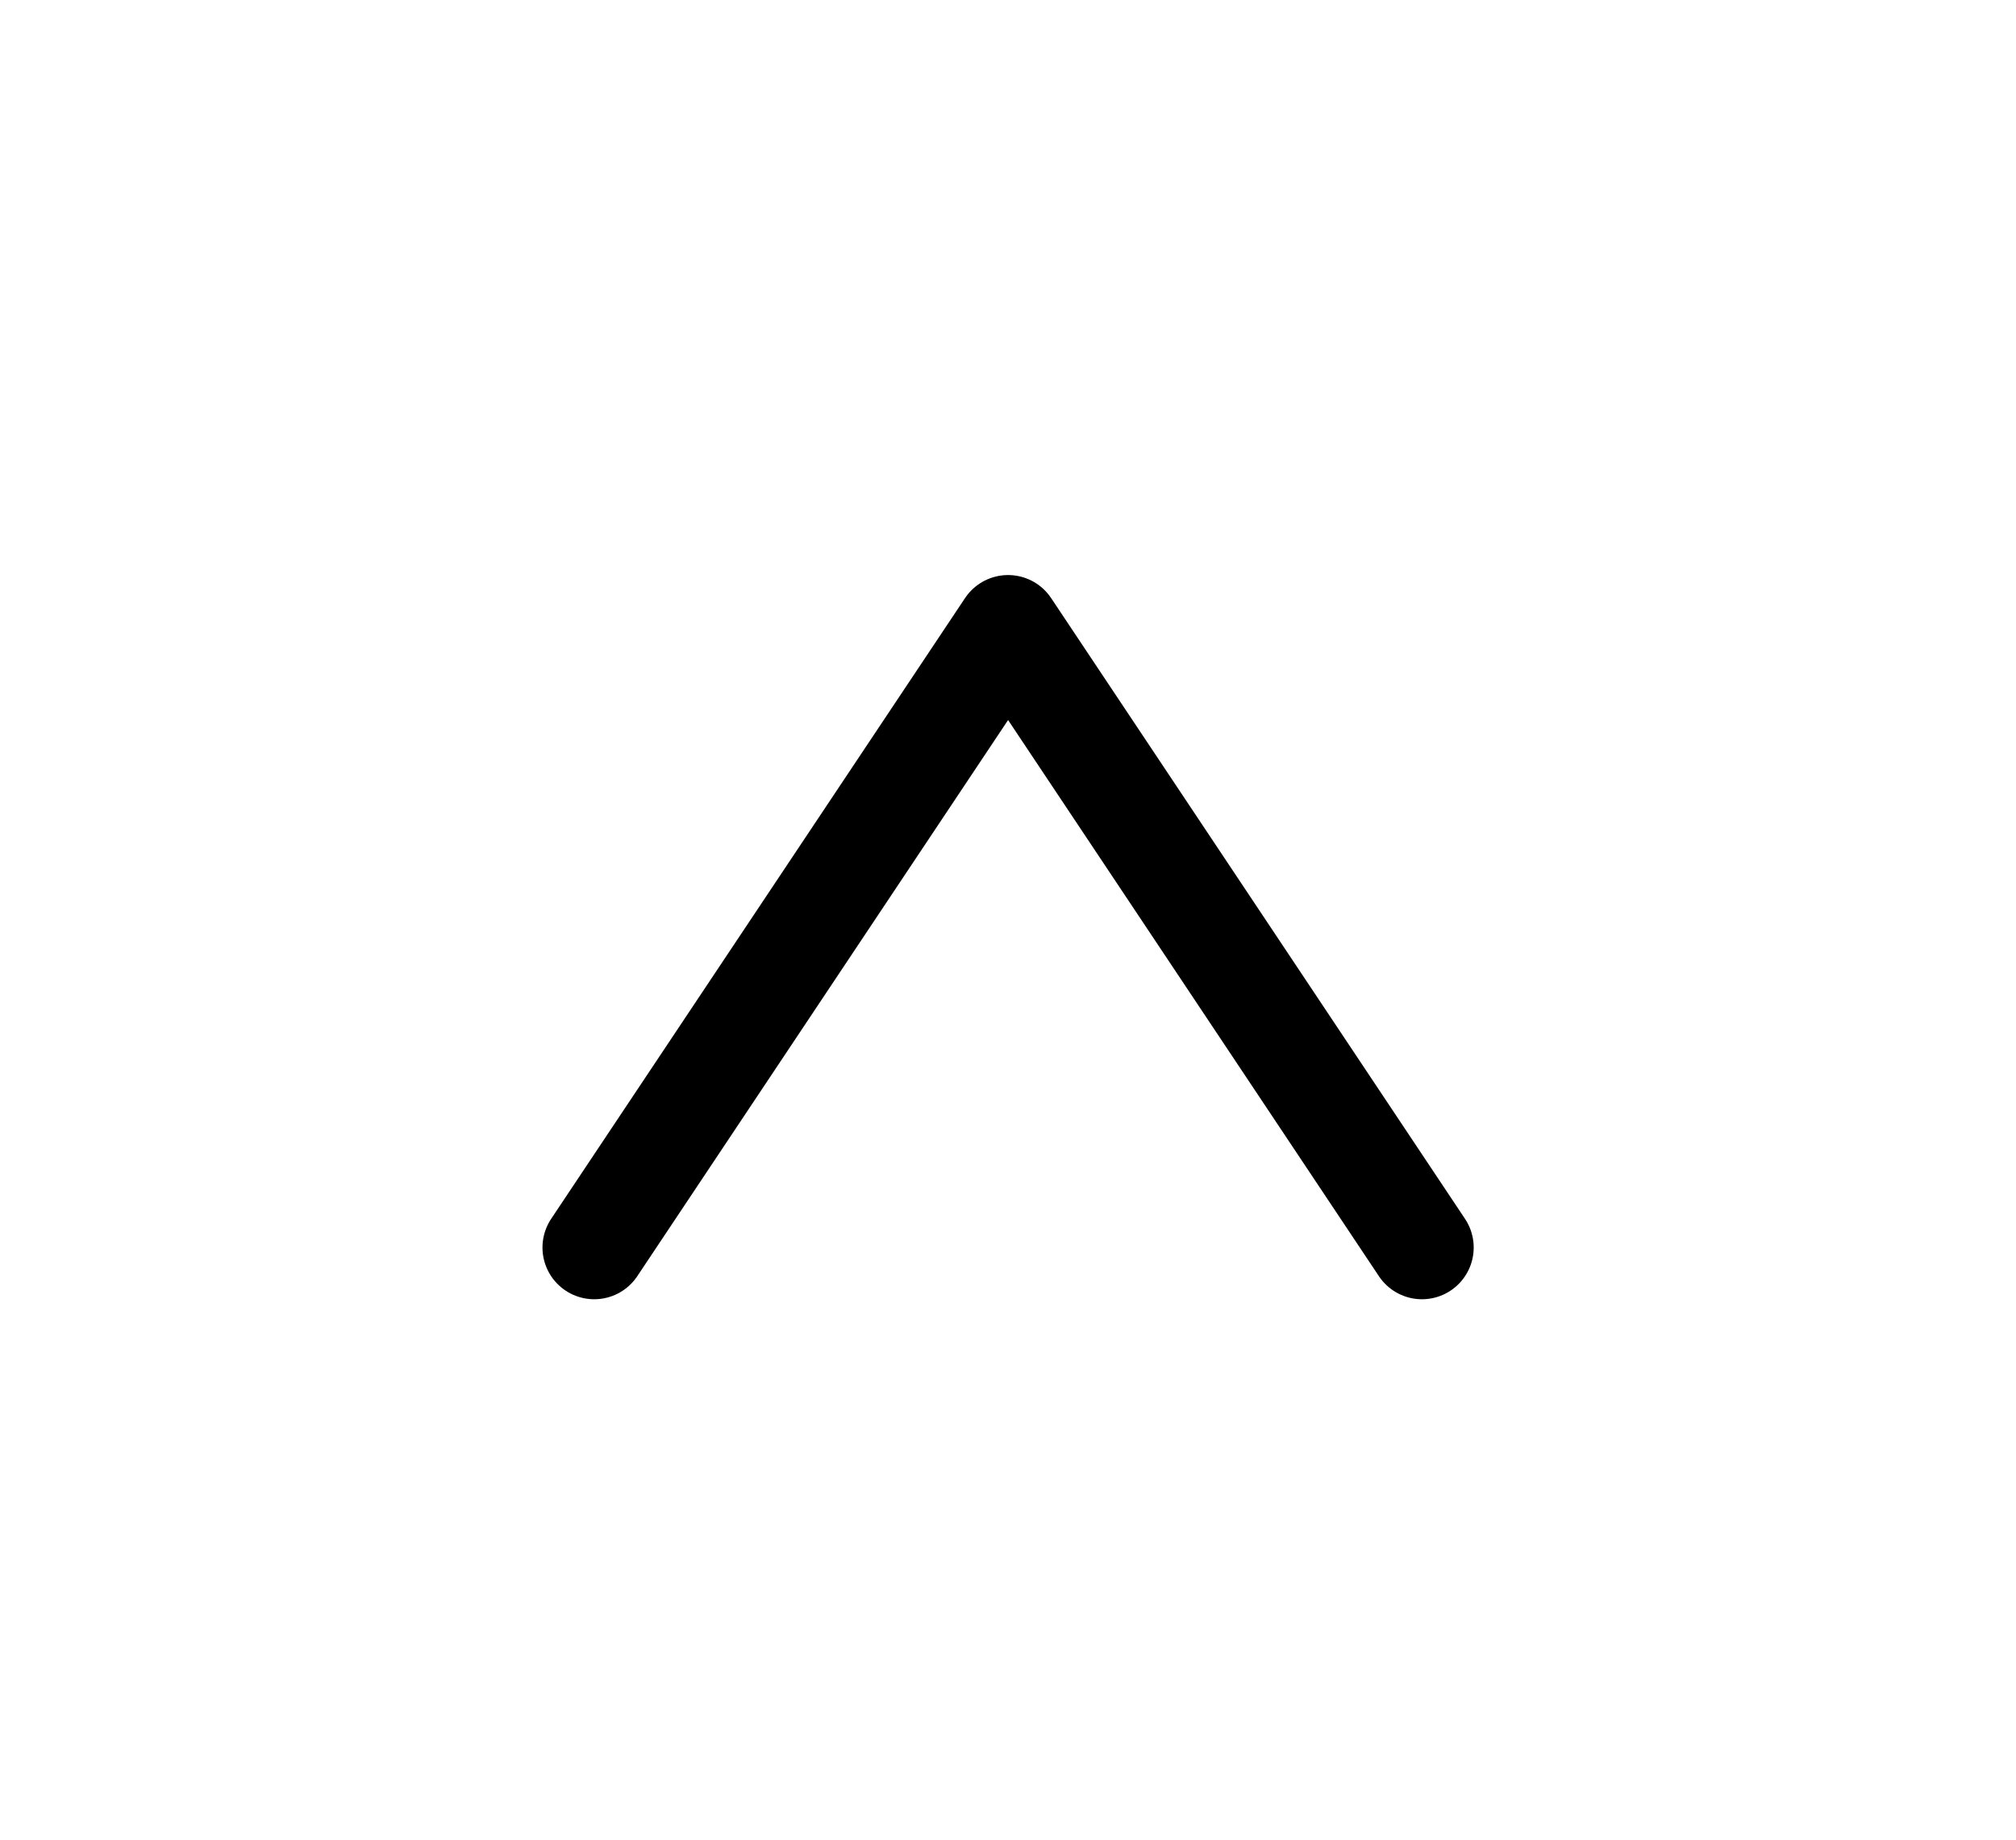<?xml version="1.0" encoding="utf-8" standalone="no"?>
<!-- Generated by Therion 6.2.1 (2024-03-20) -->
<!DOCTYPE svg PUBLIC "-//W3C//DTD SVG 1.1//EN" "http://www.w3.org/Graphics/SVG/1.1/DTD/svg11.dtd">
<svg width="0.412cm" height="0.376cm" viewBox="-5.835 -4.835 11.669 10.669" xmlns="http://www.w3.org/2000/svg" xmlns:xlink="http://www.w3.org/1999/xlink">
<defs>
<g id="F_aaaaaaa_renders/speleothems/wall-calcite.svg">
</g>
<g id="G_aaaaaaa_renders/speleothems/wall-calcite.svg">
</g>
<g id="B_aaaaaaa_renders/speleothems/wall-calcite.svg">
</g>
<g id="I_aaaaaaa_renders/speleothems/wall-calcite.svg">
</g>
<g id="E_aaaaaaa_renders/speleothems/wall-calcite.svg">
<path fill="none" stroke="#000000" stroke-width="0.600" d="M0.600 0.600L3.000 4.200L5.400 0.600" />
</g>
<g id="X_aaaaaaa_renders/speleothems/wall-calcite.svg">
</g>
<clipPath id="clip_viewBox">
<path d="M-5.835 -5.835L5.835 -5.835L5.835 4.835L-5.835 4.835z" />
</clipPath>
</defs>
<g transform="scale(1,-1)" fill="#000000" stroke="#000000" stroke-linecap="round" stroke-linejoin="round" stroke-miterlimit="10" fill-rule="evenodd" clip-rule="evenodd" clip-path="url(#clip_viewBox)">
<use x="-3.000" y="-3.000" xlink:href="#E_aaaaaaa_renders/speleothems/wall-calcite.svg" />
</g>
</svg>
